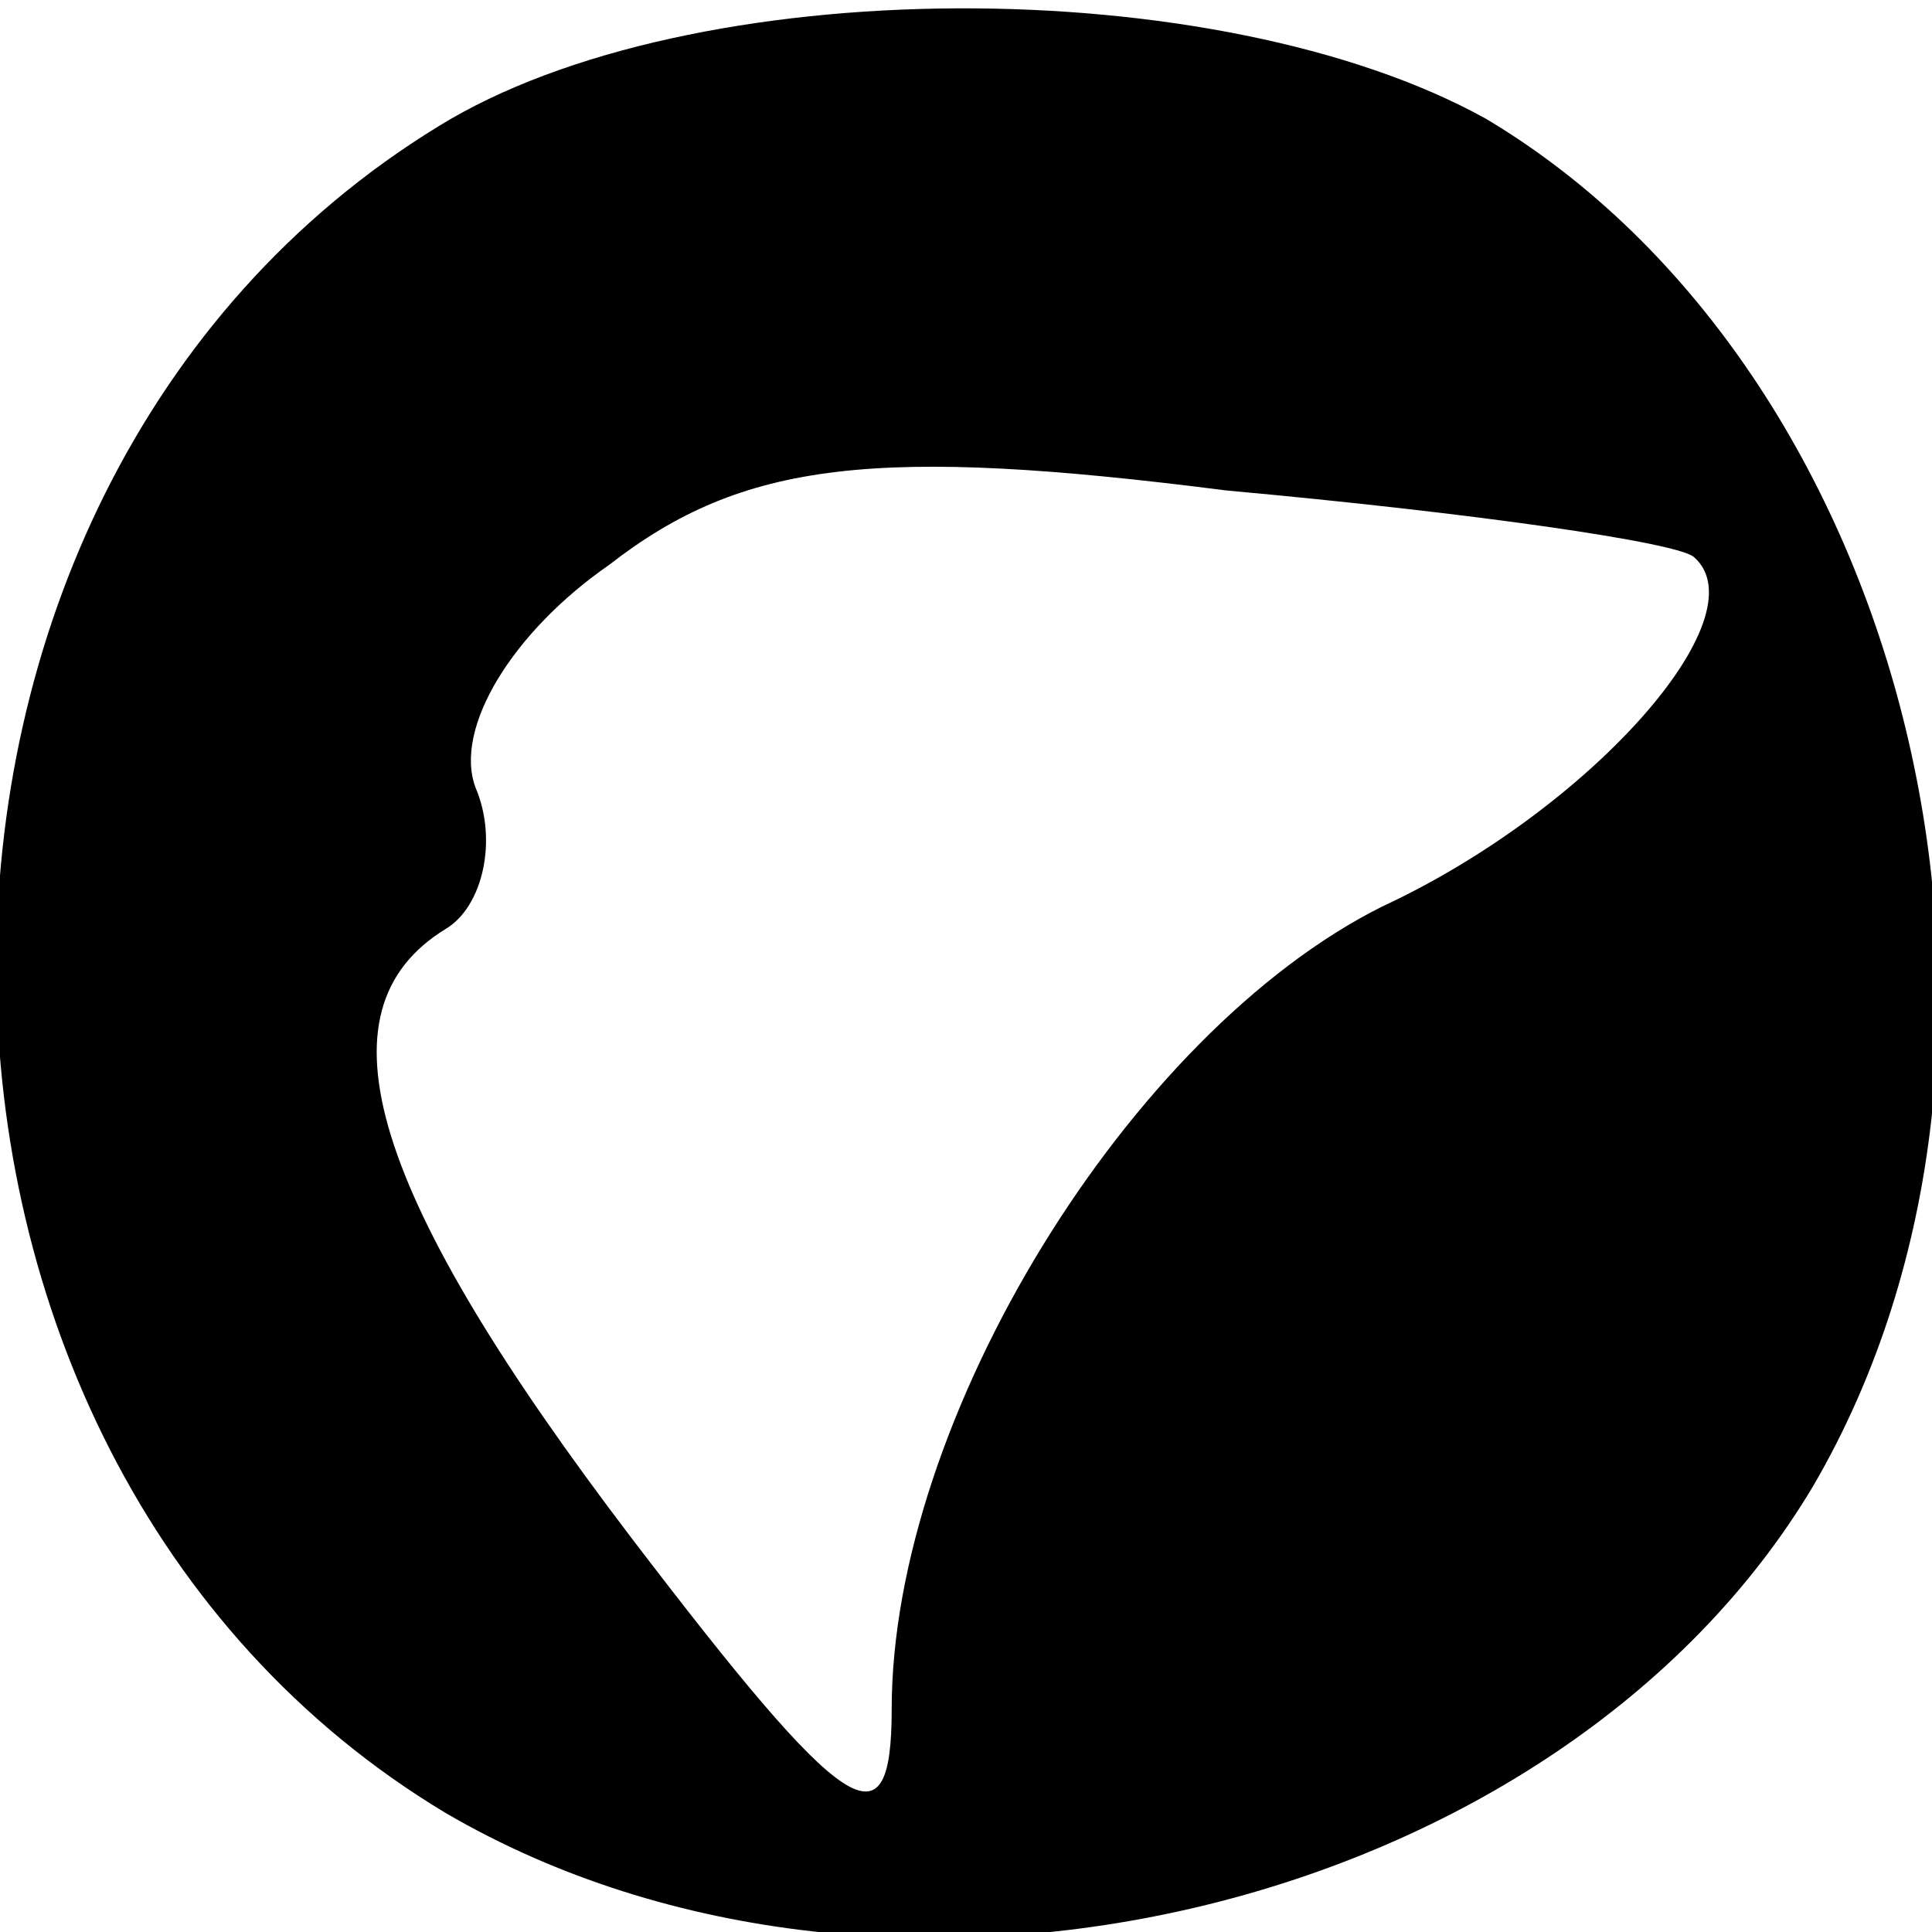 <?xml version="1.0" standalone="no"?>
<!DOCTYPE svg PUBLIC "-//W3C//DTD SVG 20010904//EN"
 "http://www.w3.org/TR/2001/REC-SVG-20010904/DTD/svg10.dtd">
<svg version="1.0" xmlns="http://www.w3.org/2000/svg"
 width="26pt" height="26pt" viewBox="0 0 26 26"
 preserveAspectRatio="xMidYMid meet">
<g transform="translate(0,26) scale(0.1,-0.1)"
fill="#000000" stroke="none">
<path d="M59 243 c-80 -49 -79 -179 1 -227 60 -35 150 -13 184 44 35 60 13
150 -44 184 -36 20 -107 20 -141 -1z m169 -58 c9 -8 -14 -34 -42 -47 -34 -17
-66 -69 -66 -108 0 -19 -6 -15 -35 23 -35 46 -43 71 -25 82 5 3 7 12 4 19 -3
8 5 21 18 30 18 14 36 16 83 10 33 -3 61 -7 63 -9z"/>
</g>
</svg>
